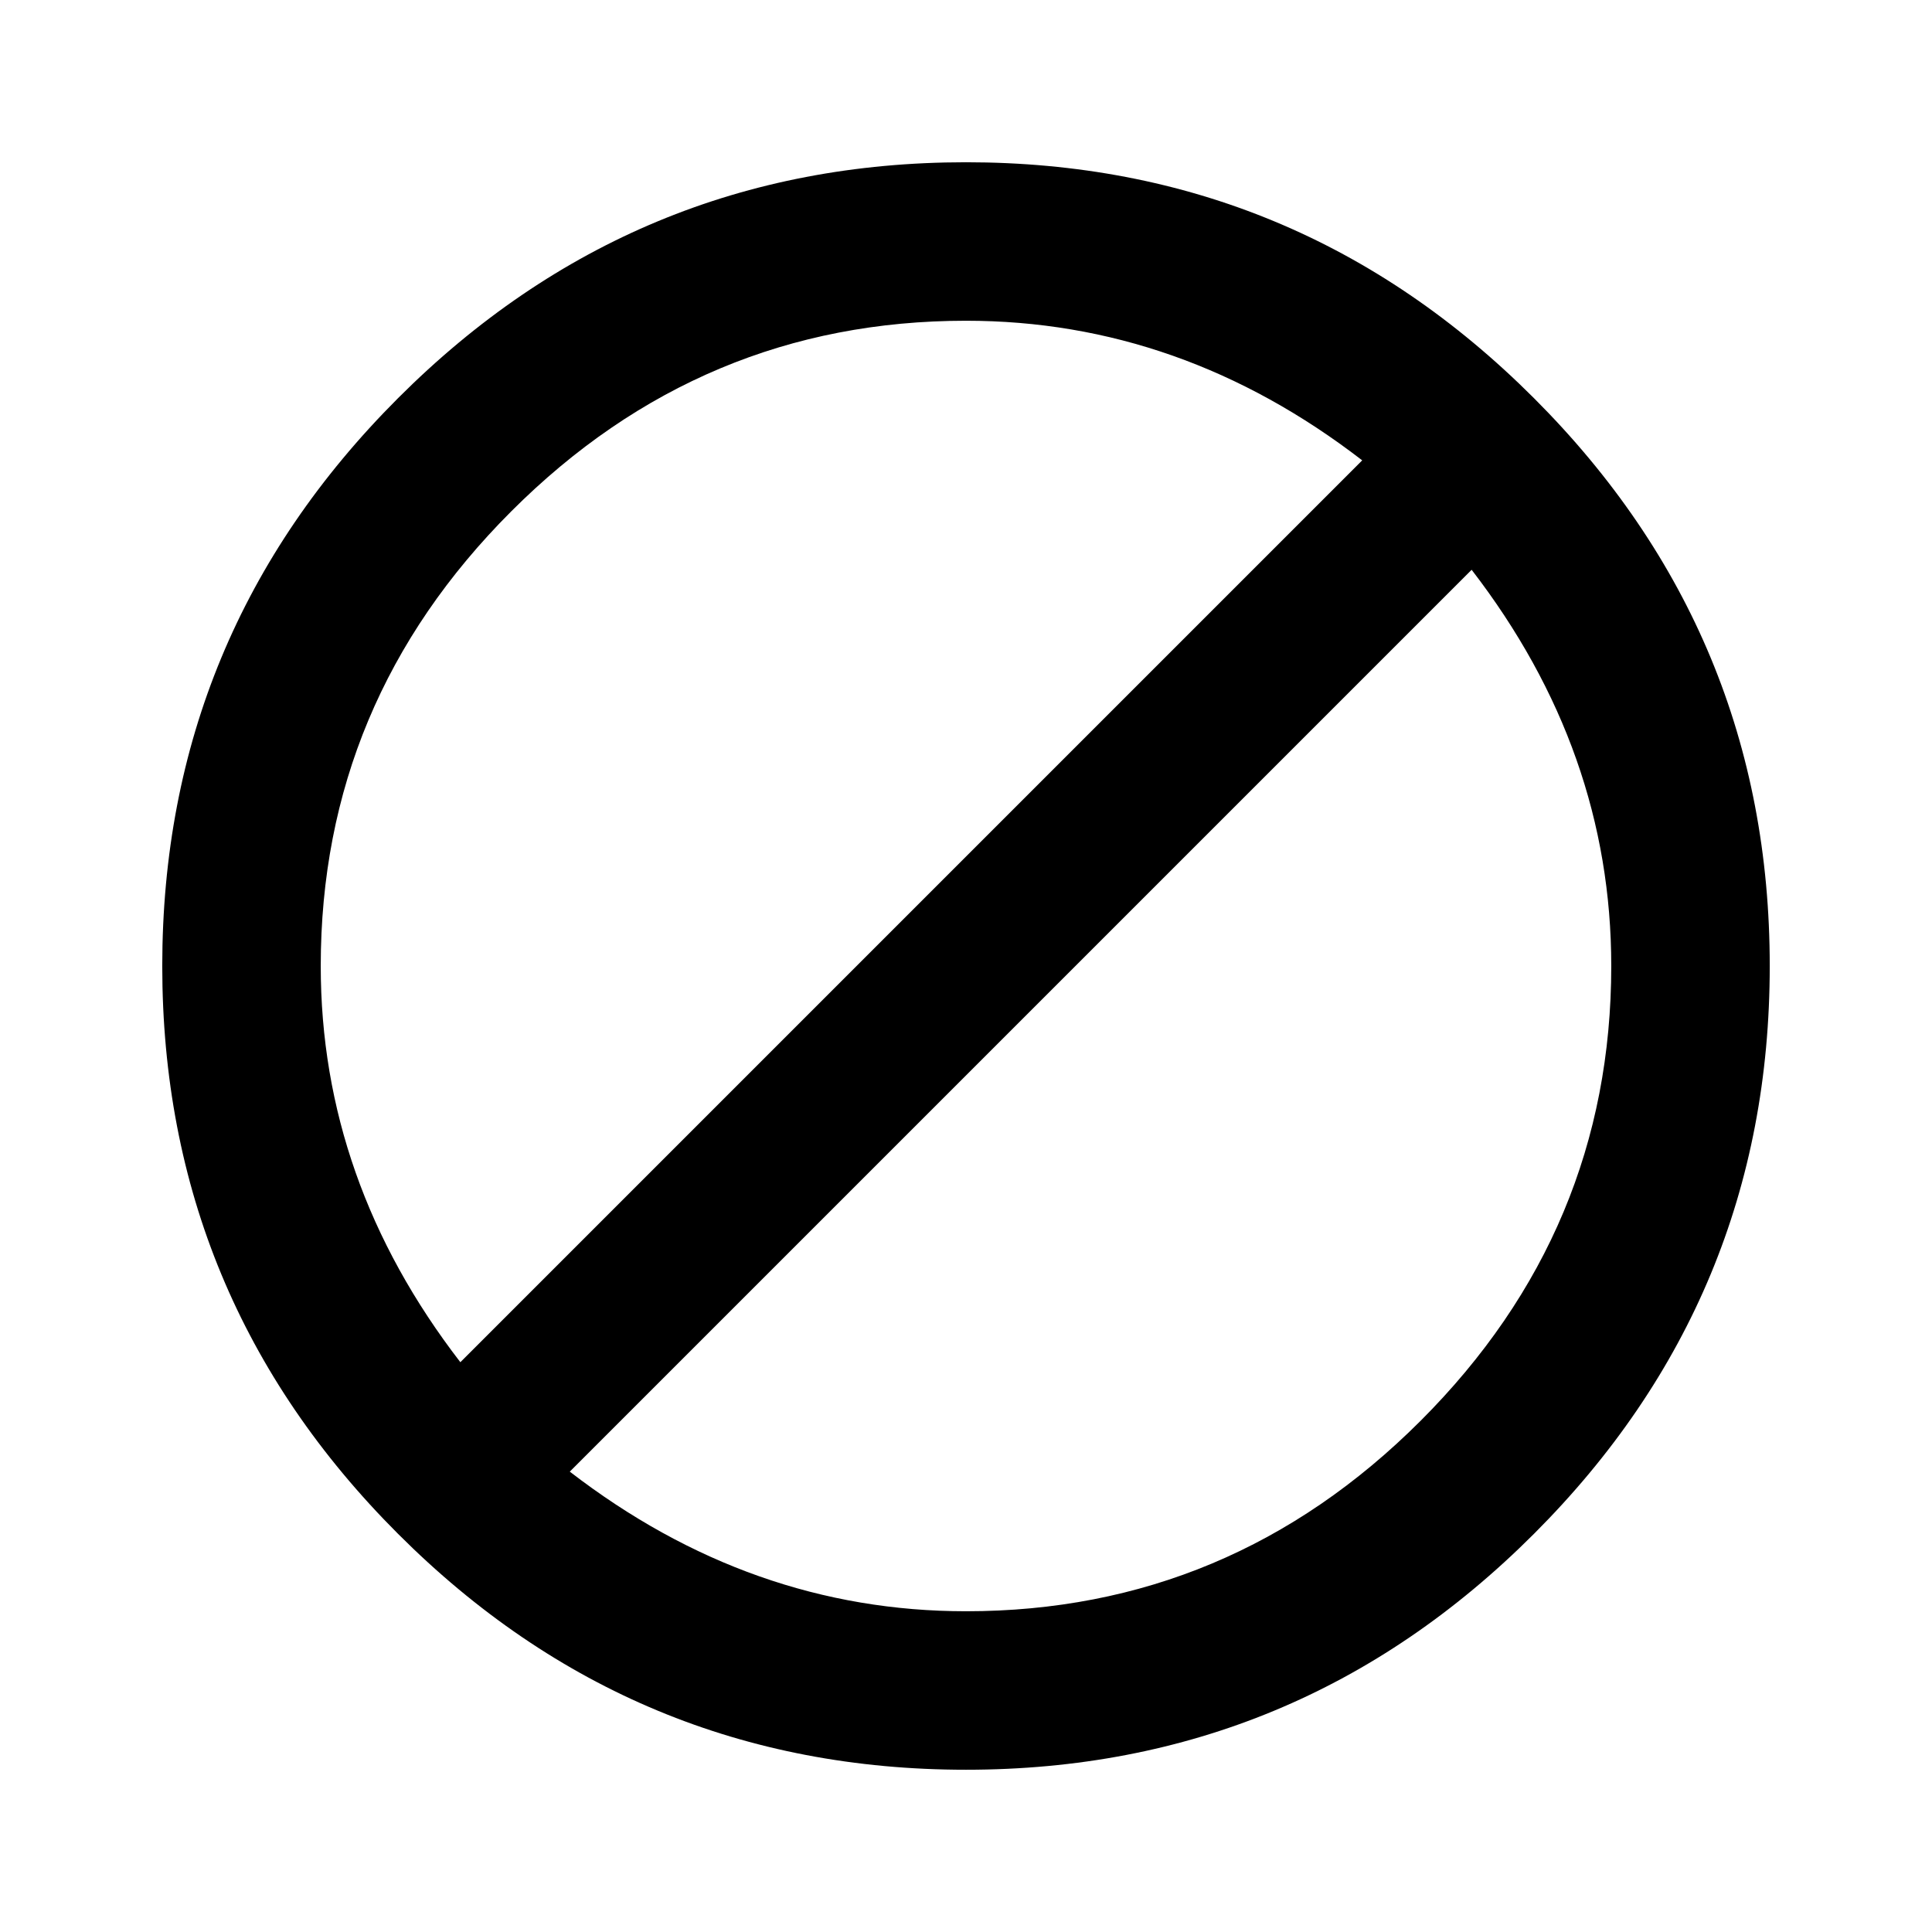 <svg version="1.1" xmlns="http://www.w3.org/2000/svg" xmlns:xlink="http://www.w3.org/1999/xlink" id="do_not_disturb_alt" viewBox="0 0 512 512"><path d="M256 427q70 0 120.5-50.5T427 256q0-57-37-105L151 390q48 37 105 37zM85 256q0 57 37 105l239-239q-48-37-105-37-70 0-120.5 50.5T85 256zm20.5-150.5Q168 43 256 43t150.5 62.5Q469 168 469 256t-62.5 150.5Q344 469 256 469t-150.5-62.5Q43 344 43 256t62.5-150.5z"/></svg>
